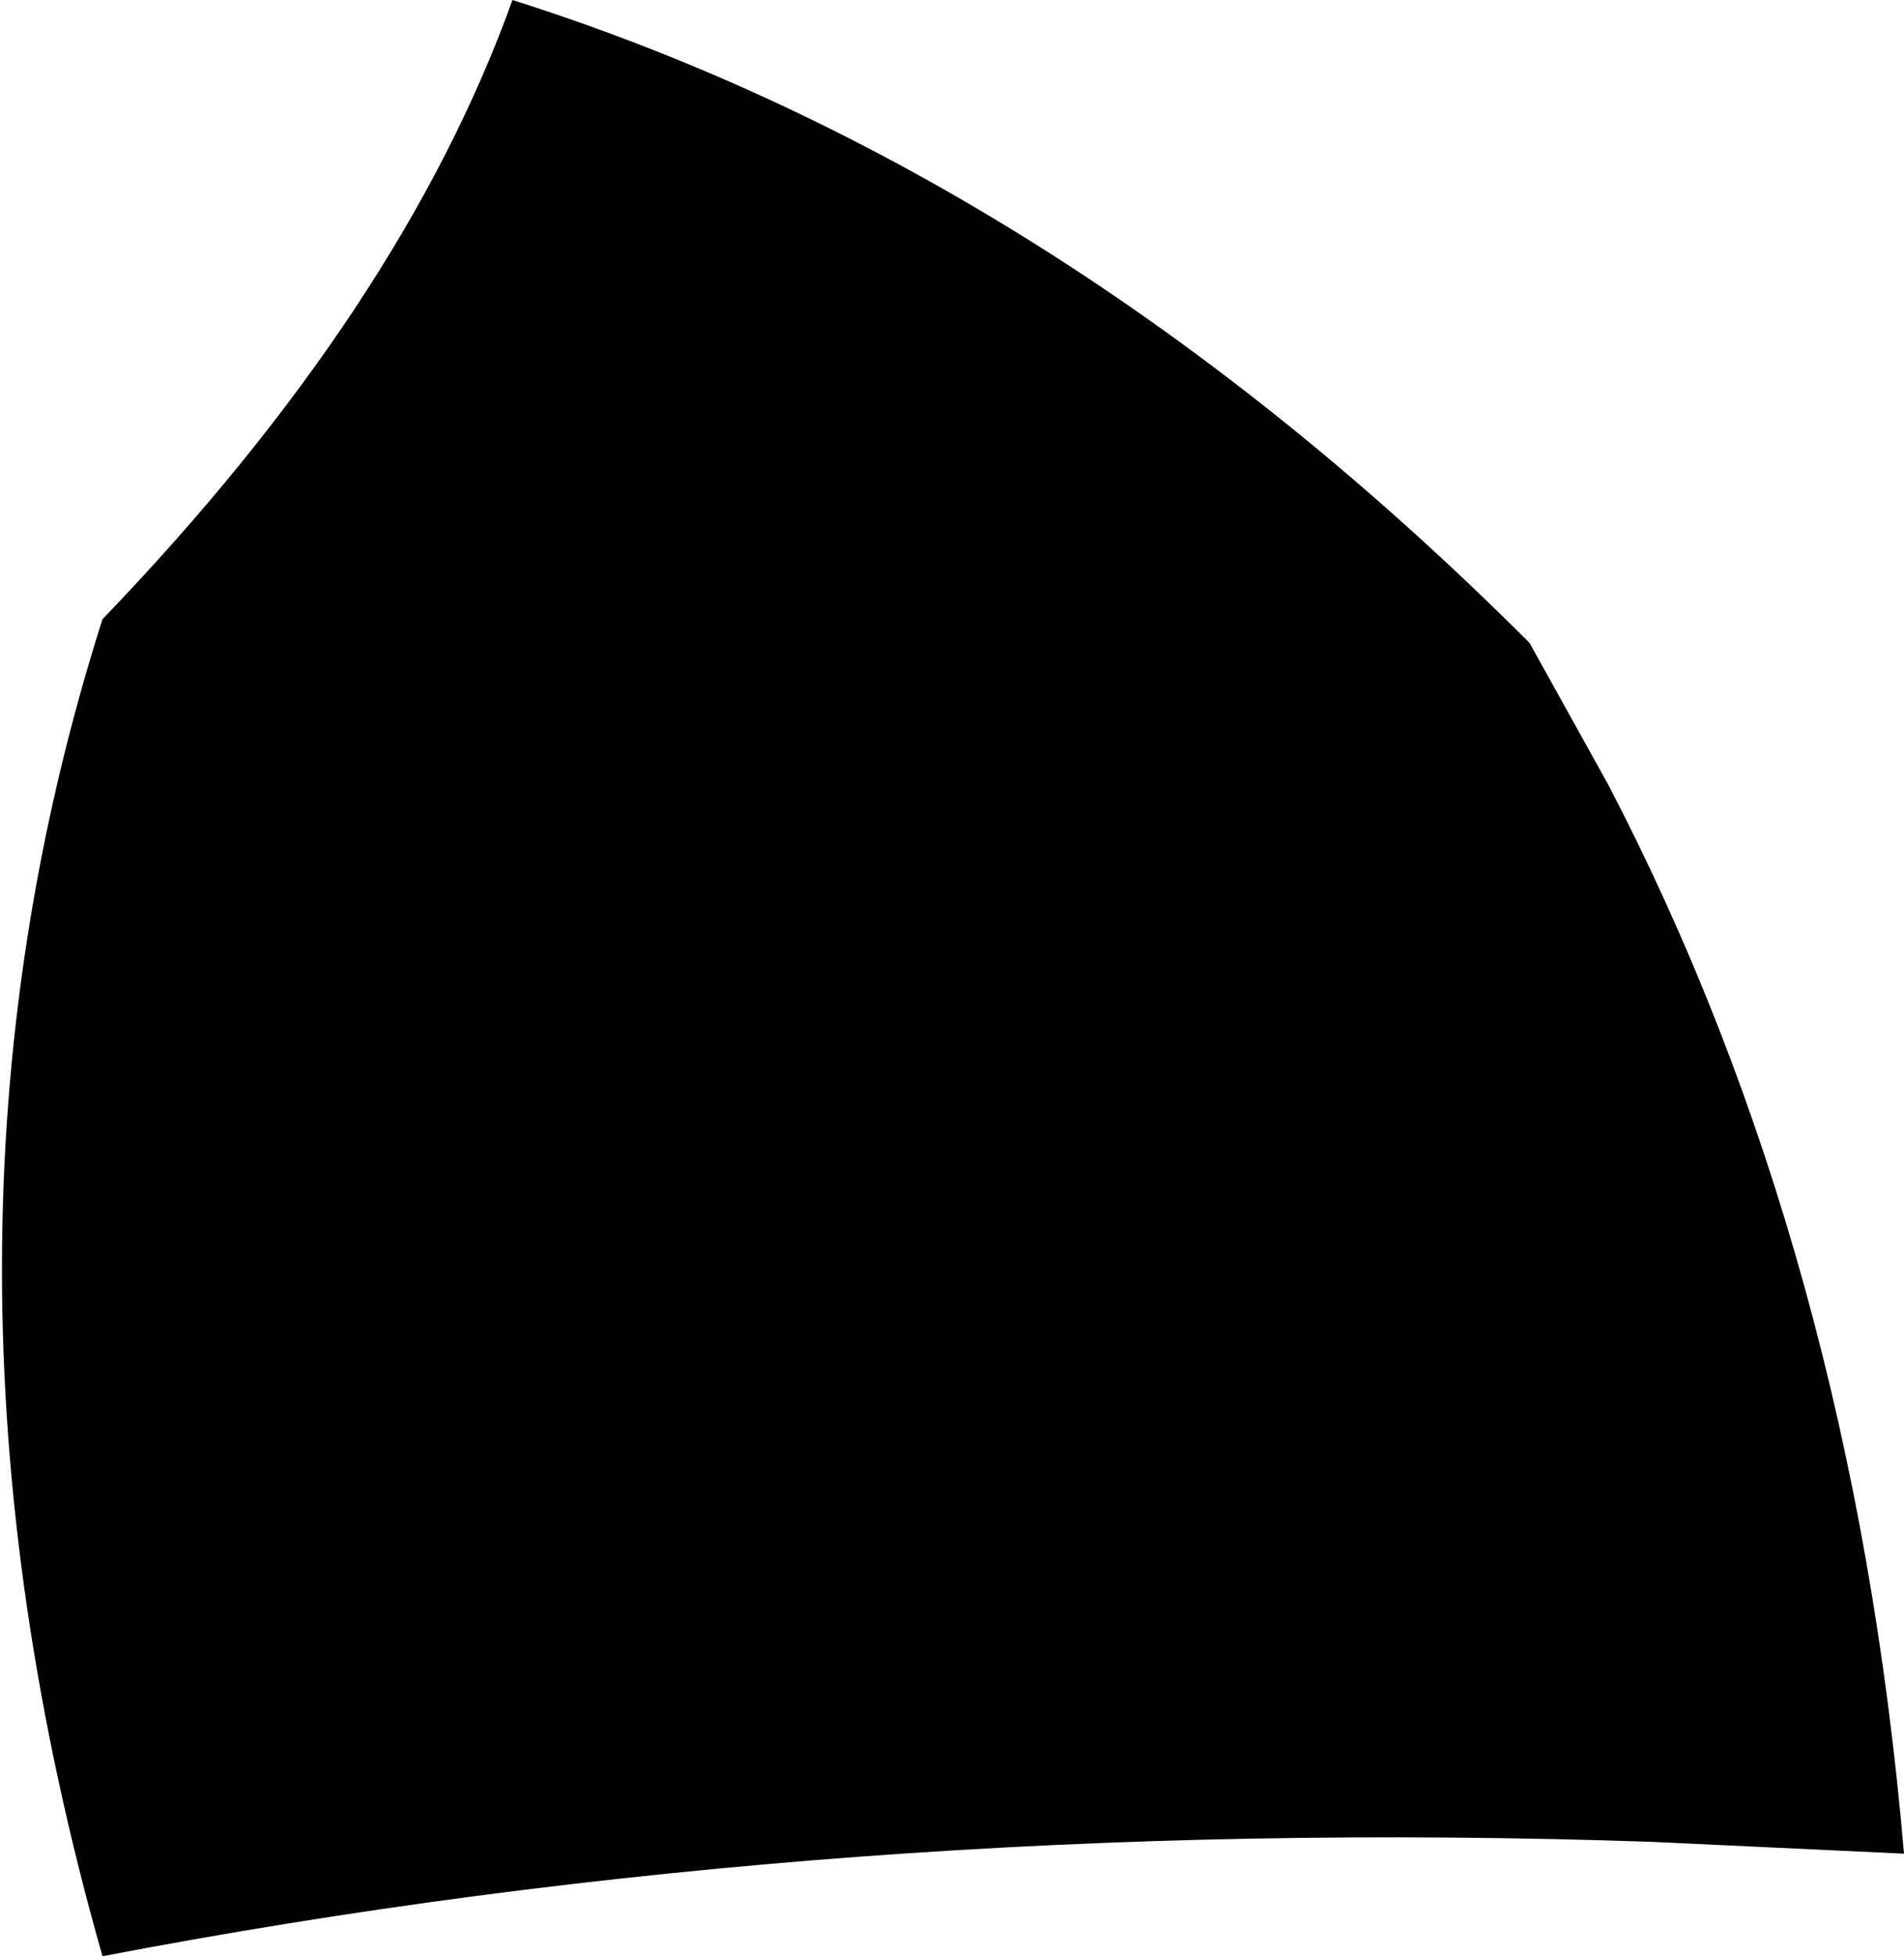 <?xml version="1.0" encoding="UTF-8" standalone="no"?>
<svg xmlns:xlink="http://www.w3.org/1999/xlink" height="24.8px" width="24.15px" xmlns="http://www.w3.org/2000/svg">
  <g transform="matrix(1.0, 0.0, 0.0, 1.0, -258.15, -153.3)">
    <path d="M279.1 176.65 Q268.85 176.3 259.45 178.1 256.9 169.15 259.45 161.15 263.25 157.2 264.65 153.3 271.6 155.5 277.55 161.45 L278.55 163.25 Q281.65 169.2 282.3 176.8 L279.1 176.65" fill="#000000" fill-rule="evenodd" stroke="none"/>
  </g>
</svg>
